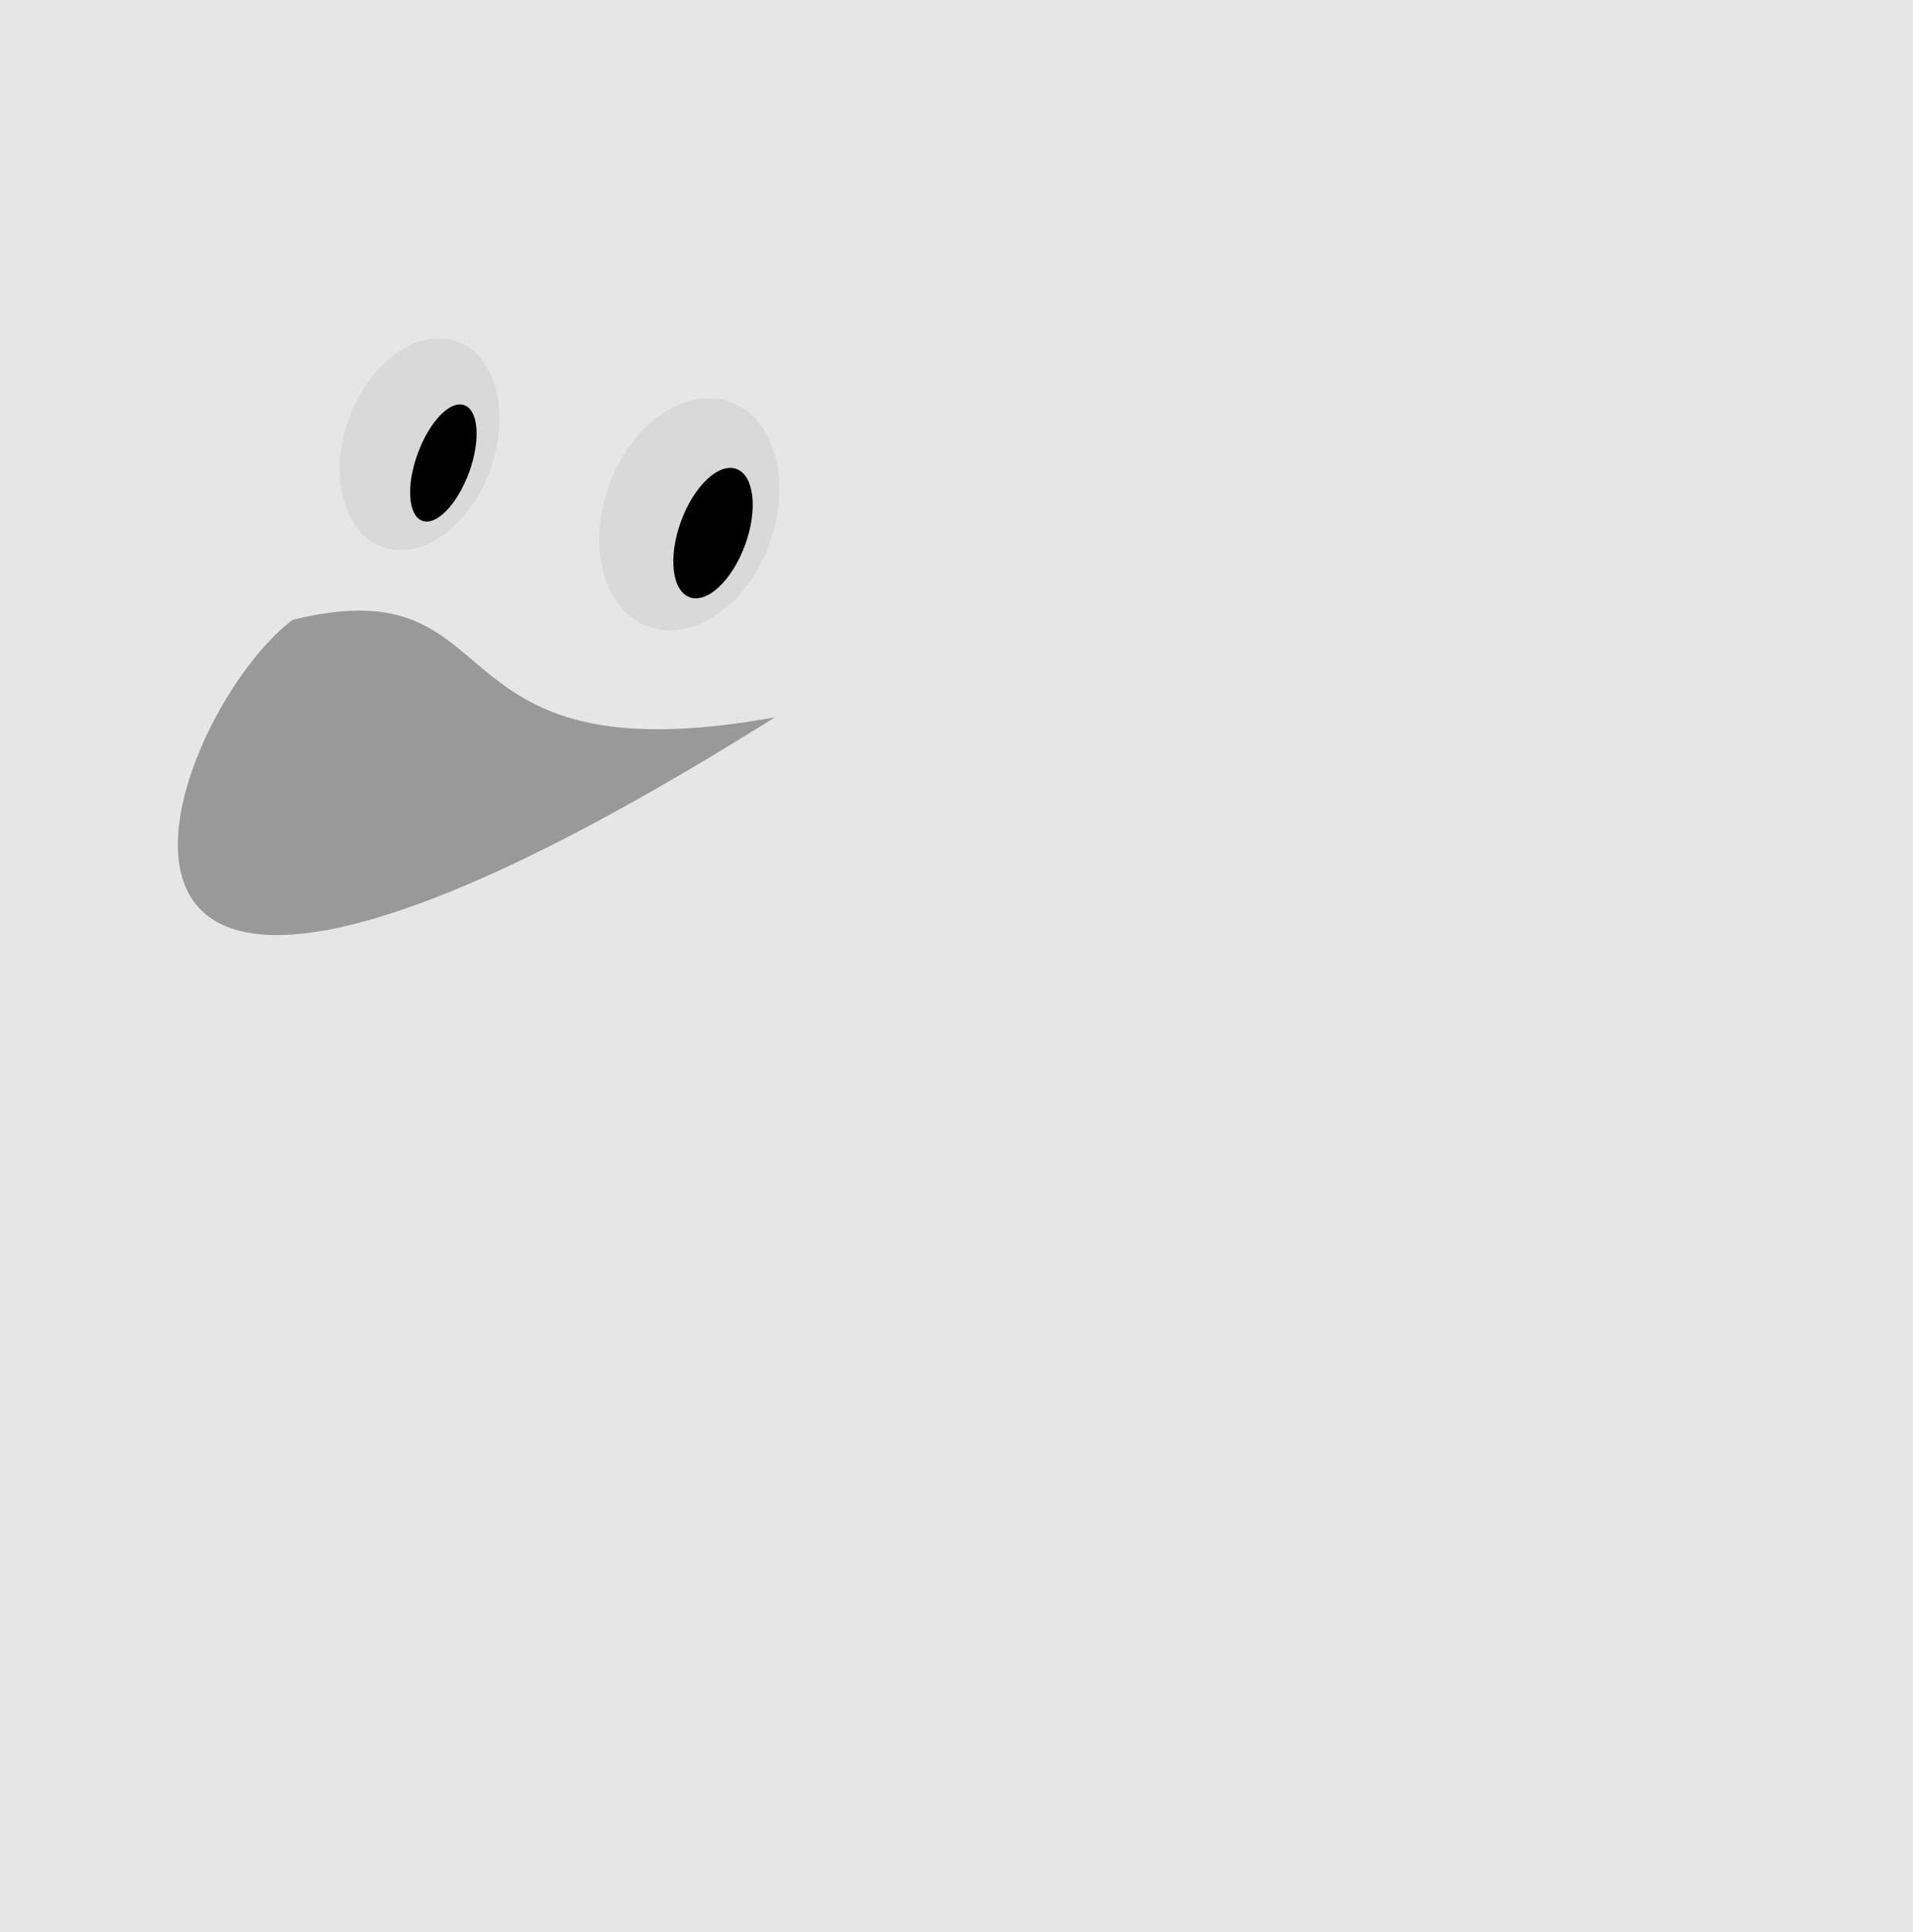 <?xml version='1.0' encoding='UTF-8'?>
<!-- This file was generated by dvisvgm 2.6.3 -->
<svg version='1.1' xmlns='http://www.w3.org/2000/svg' xmlns:xlink='http://www.w3.org/1999/xlink' viewBox='0 -57.26 56.693 57.26'>
<defs/>
<g id='page1'>
<g transform='matrix(1 0 0 -1 0 0)'>
<path d='M0 0H56.906V57.473H0Z' fill='#e6e6e6'/>
<path d='M8.676 38.891C15.391 40.535 12.5 34.102 22.961 36C-0.484 21.262 4.789 35.973 8.676 38.891Z' fill='#999'/>
<path d='M22.805 41.152C23.477 42.988 22.953 44.867 21.641 45.348C20.328 45.824 18.719 44.723 18.051 42.883C17.379 41.043 17.902 39.164 19.215 38.688C20.531 38.211 22.137 39.312 22.805 41.152ZM14.531 43.332C15.141 45.016 14.703 46.719 13.547 47.141C12.391 47.562 10.957 46.539 10.344 44.859C9.73 43.176 10.172 41.473 11.328 41.051C12.484 40.629 13.918 41.652 14.531 43.332Z' fill='#d9d9d9'/>
<path d='M22.082 41.113C22.465 42.164 22.348 43.172 21.824 43.363C21.297 43.551 20.562 42.855 20.18 41.805C19.797 40.754 19.914 39.75 20.438 39.559C20.965 39.367 21.699 40.062 22.082 41.113ZM13.902 43.262C14.246 44.207 14.184 45.098 13.762 45.25C13.34 45.406 12.723 44.762 12.379 43.816C12.031 42.871 12.094 41.98 12.516 41.824C12.938 41.672 13.555 42.316 13.902 43.262Z'/>
</g>
</g>
</svg>